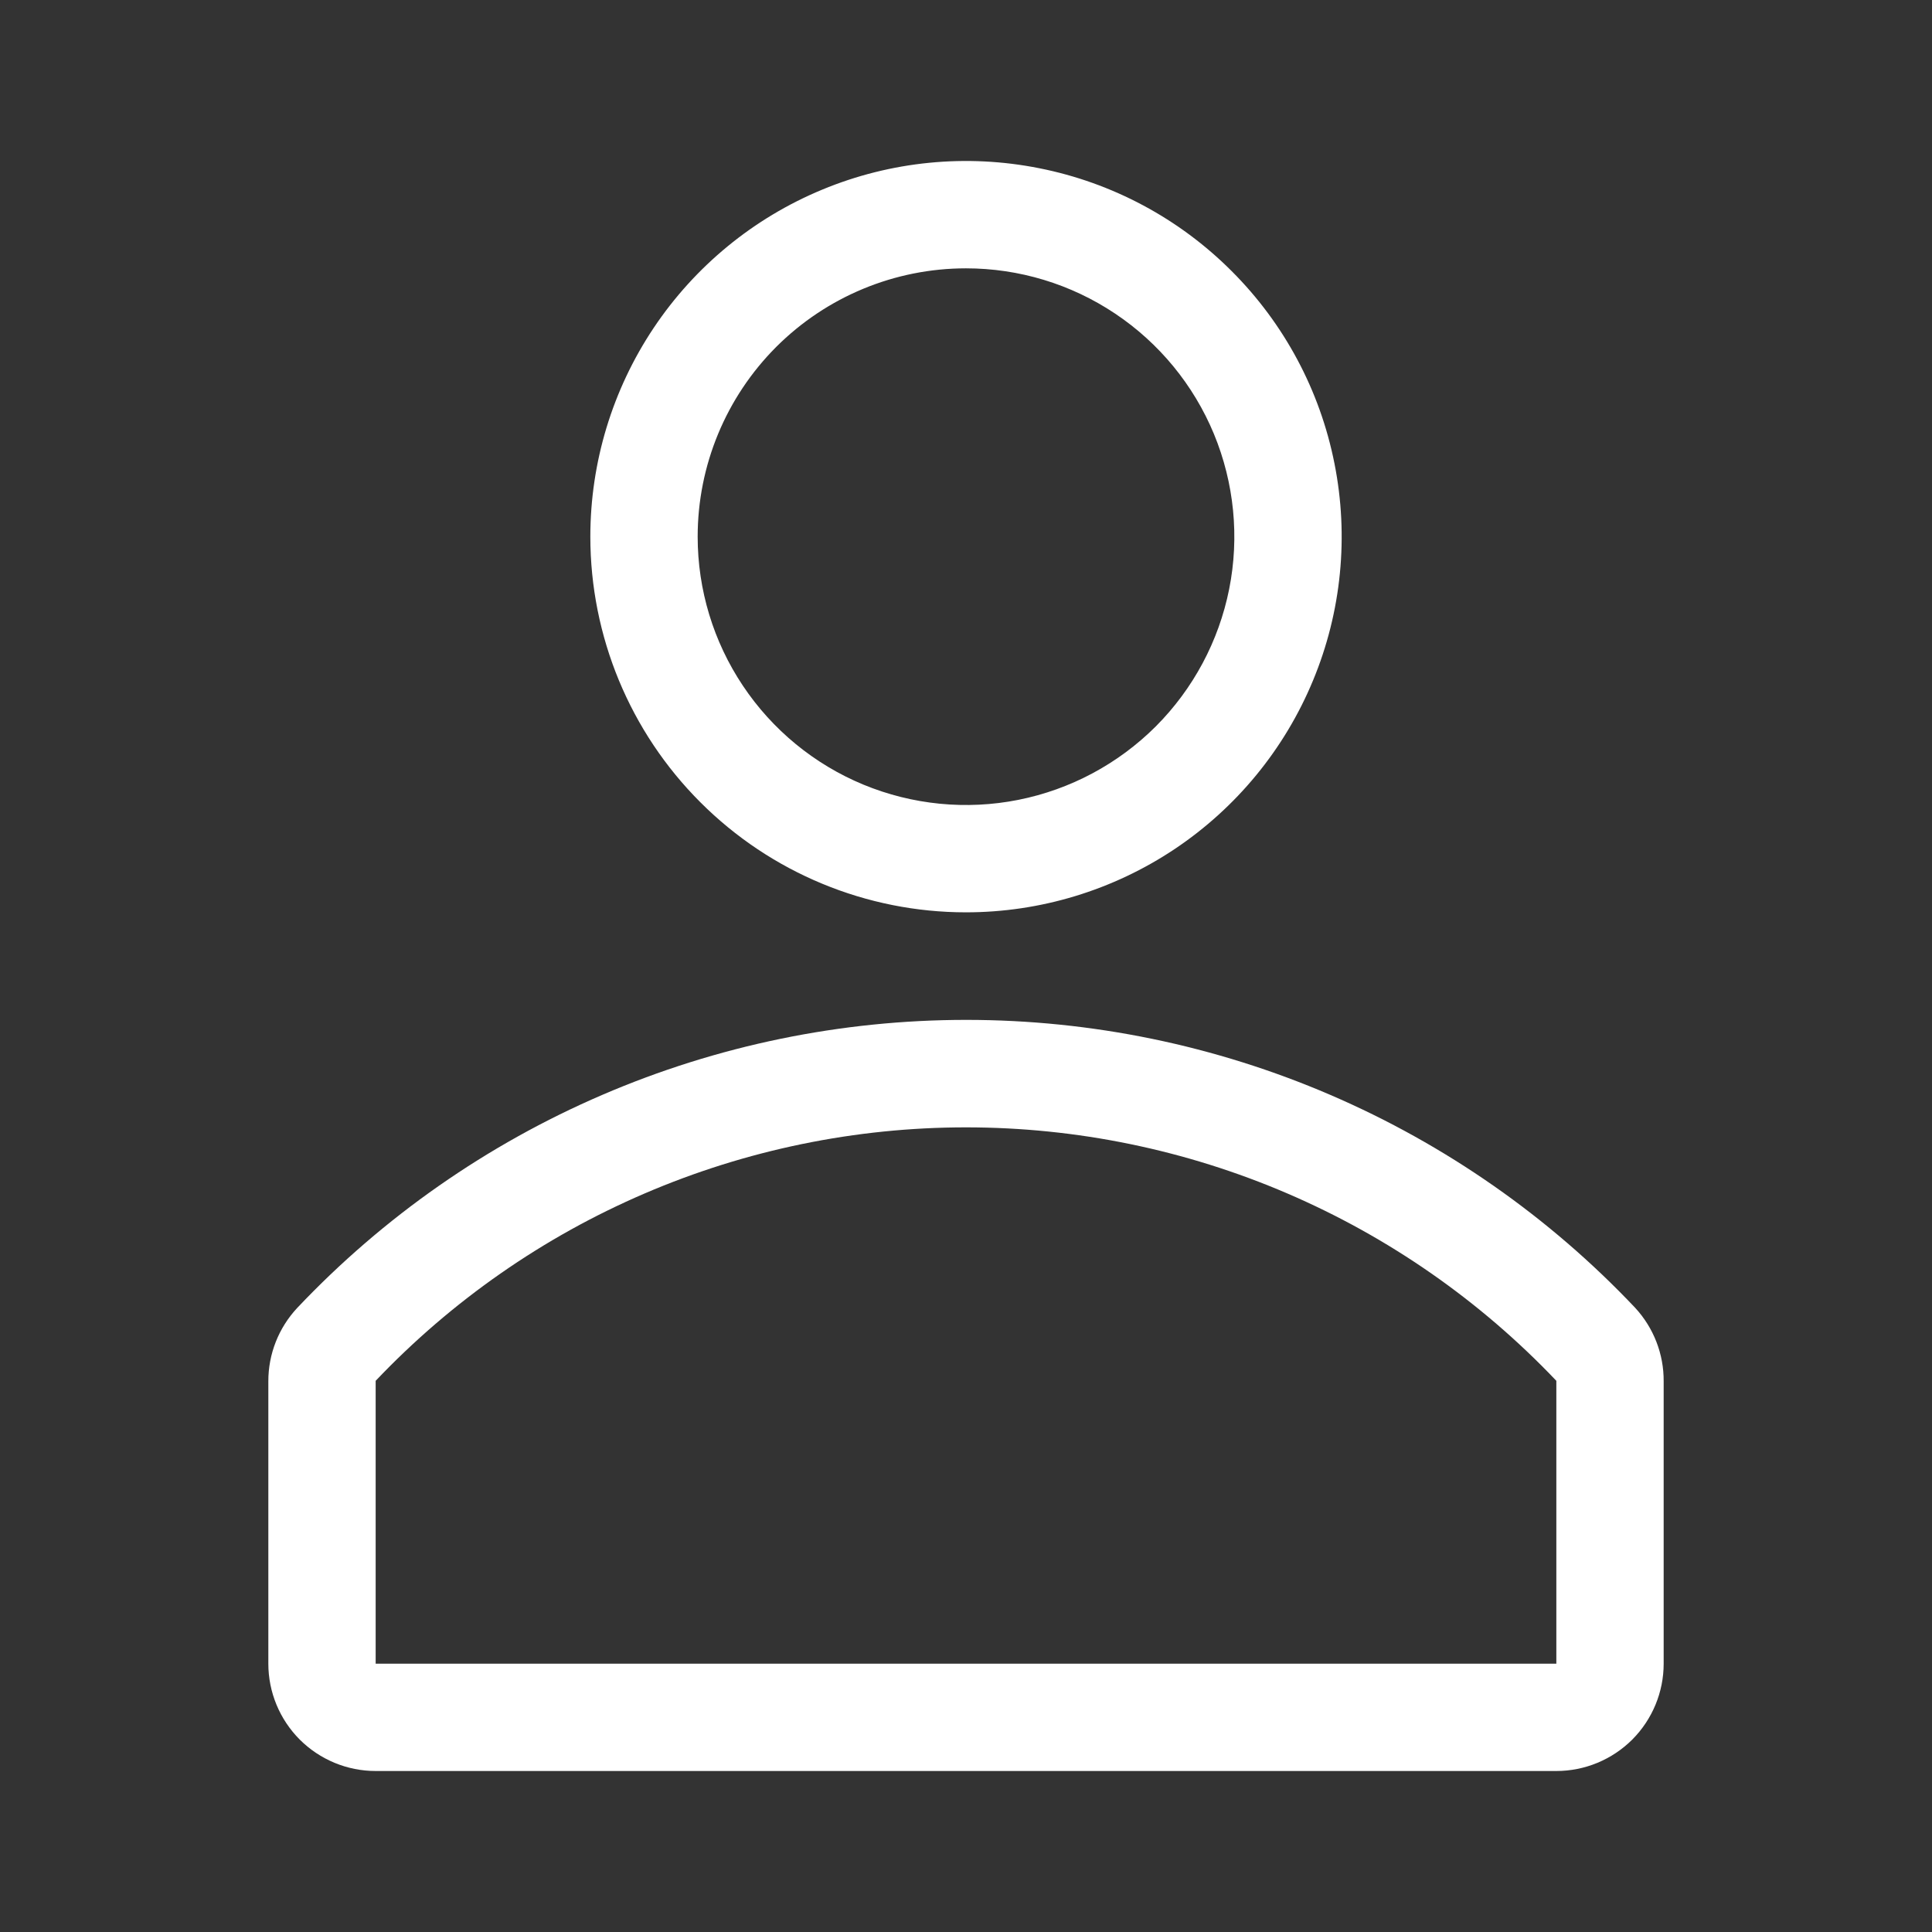 <svg width="27" height="27" viewBox="0 0 27 27" fill="none" xmlns="http://www.w3.org/2000/svg">
<rect x="0" y="0" width="27" height="27" fill="#333333" stroke="none"/>
<g id="clarity:avatar-line">
<path id="Vector" d="M13.5 12.75C14.538 12.75 15.553 12.442 16.417 11.865C17.28 11.288 17.953 10.468 18.35 9.509C18.748 8.55 18.852 7.494 18.649 6.476C18.447 5.457 17.947 4.522 17.212 3.788C16.478 3.053 15.543 2.553 14.524 2.351C13.506 2.148 12.45 2.252 11.491 2.65C10.532 3.047 9.712 3.72 9.135 4.583C8.558 5.447 8.25 6.462 8.25 7.5C8.25 8.892 8.803 10.228 9.788 11.212C10.772 12.197 12.108 12.75 13.5 12.75ZM13.5 3.75C14.242 3.75 14.967 3.97 15.583 4.382C16.2 4.794 16.681 5.38 16.965 6.065C17.248 6.75 17.323 7.504 17.178 8.232C17.033 8.959 16.676 9.627 16.152 10.152C15.627 10.676 14.959 11.033 14.232 11.178C13.504 11.323 12.75 11.248 12.065 10.965C11.38 10.681 10.794 10.2 10.382 9.583C9.97 8.967 9.75 8.242 9.75 7.5C9.75 6.505 10.145 5.552 10.848 4.848C11.552 4.145 12.505 3.75 13.5 3.75Z" fill="white"/>
<path id="Vector_2" d="M22.852 18.277C21.65 17.006 20.2 15.994 18.593 15.302C16.985 14.61 15.254 14.253 13.504 14.253C11.754 14.253 10.022 14.61 8.415 15.302C6.807 15.994 5.358 17.006 4.155 18.277C3.894 18.556 3.749 18.923 3.75 19.305V23.25C3.75 23.648 3.908 24.029 4.189 24.311C4.471 24.592 4.852 24.75 5.25 24.75H21.75C22.148 24.75 22.529 24.592 22.811 24.311C23.092 24.029 23.25 23.648 23.25 23.25V19.305C23.253 18.924 23.11 18.557 22.852 18.277ZM21.75 23.25H5.25V19.297C6.313 18.178 7.592 17.287 9.011 16.678C10.429 16.069 11.957 15.755 13.5 15.755C15.043 15.755 16.571 16.069 17.989 16.678C19.407 17.287 20.687 18.178 21.75 19.297V23.25Z" fill="white"/>
</g>
</svg>
